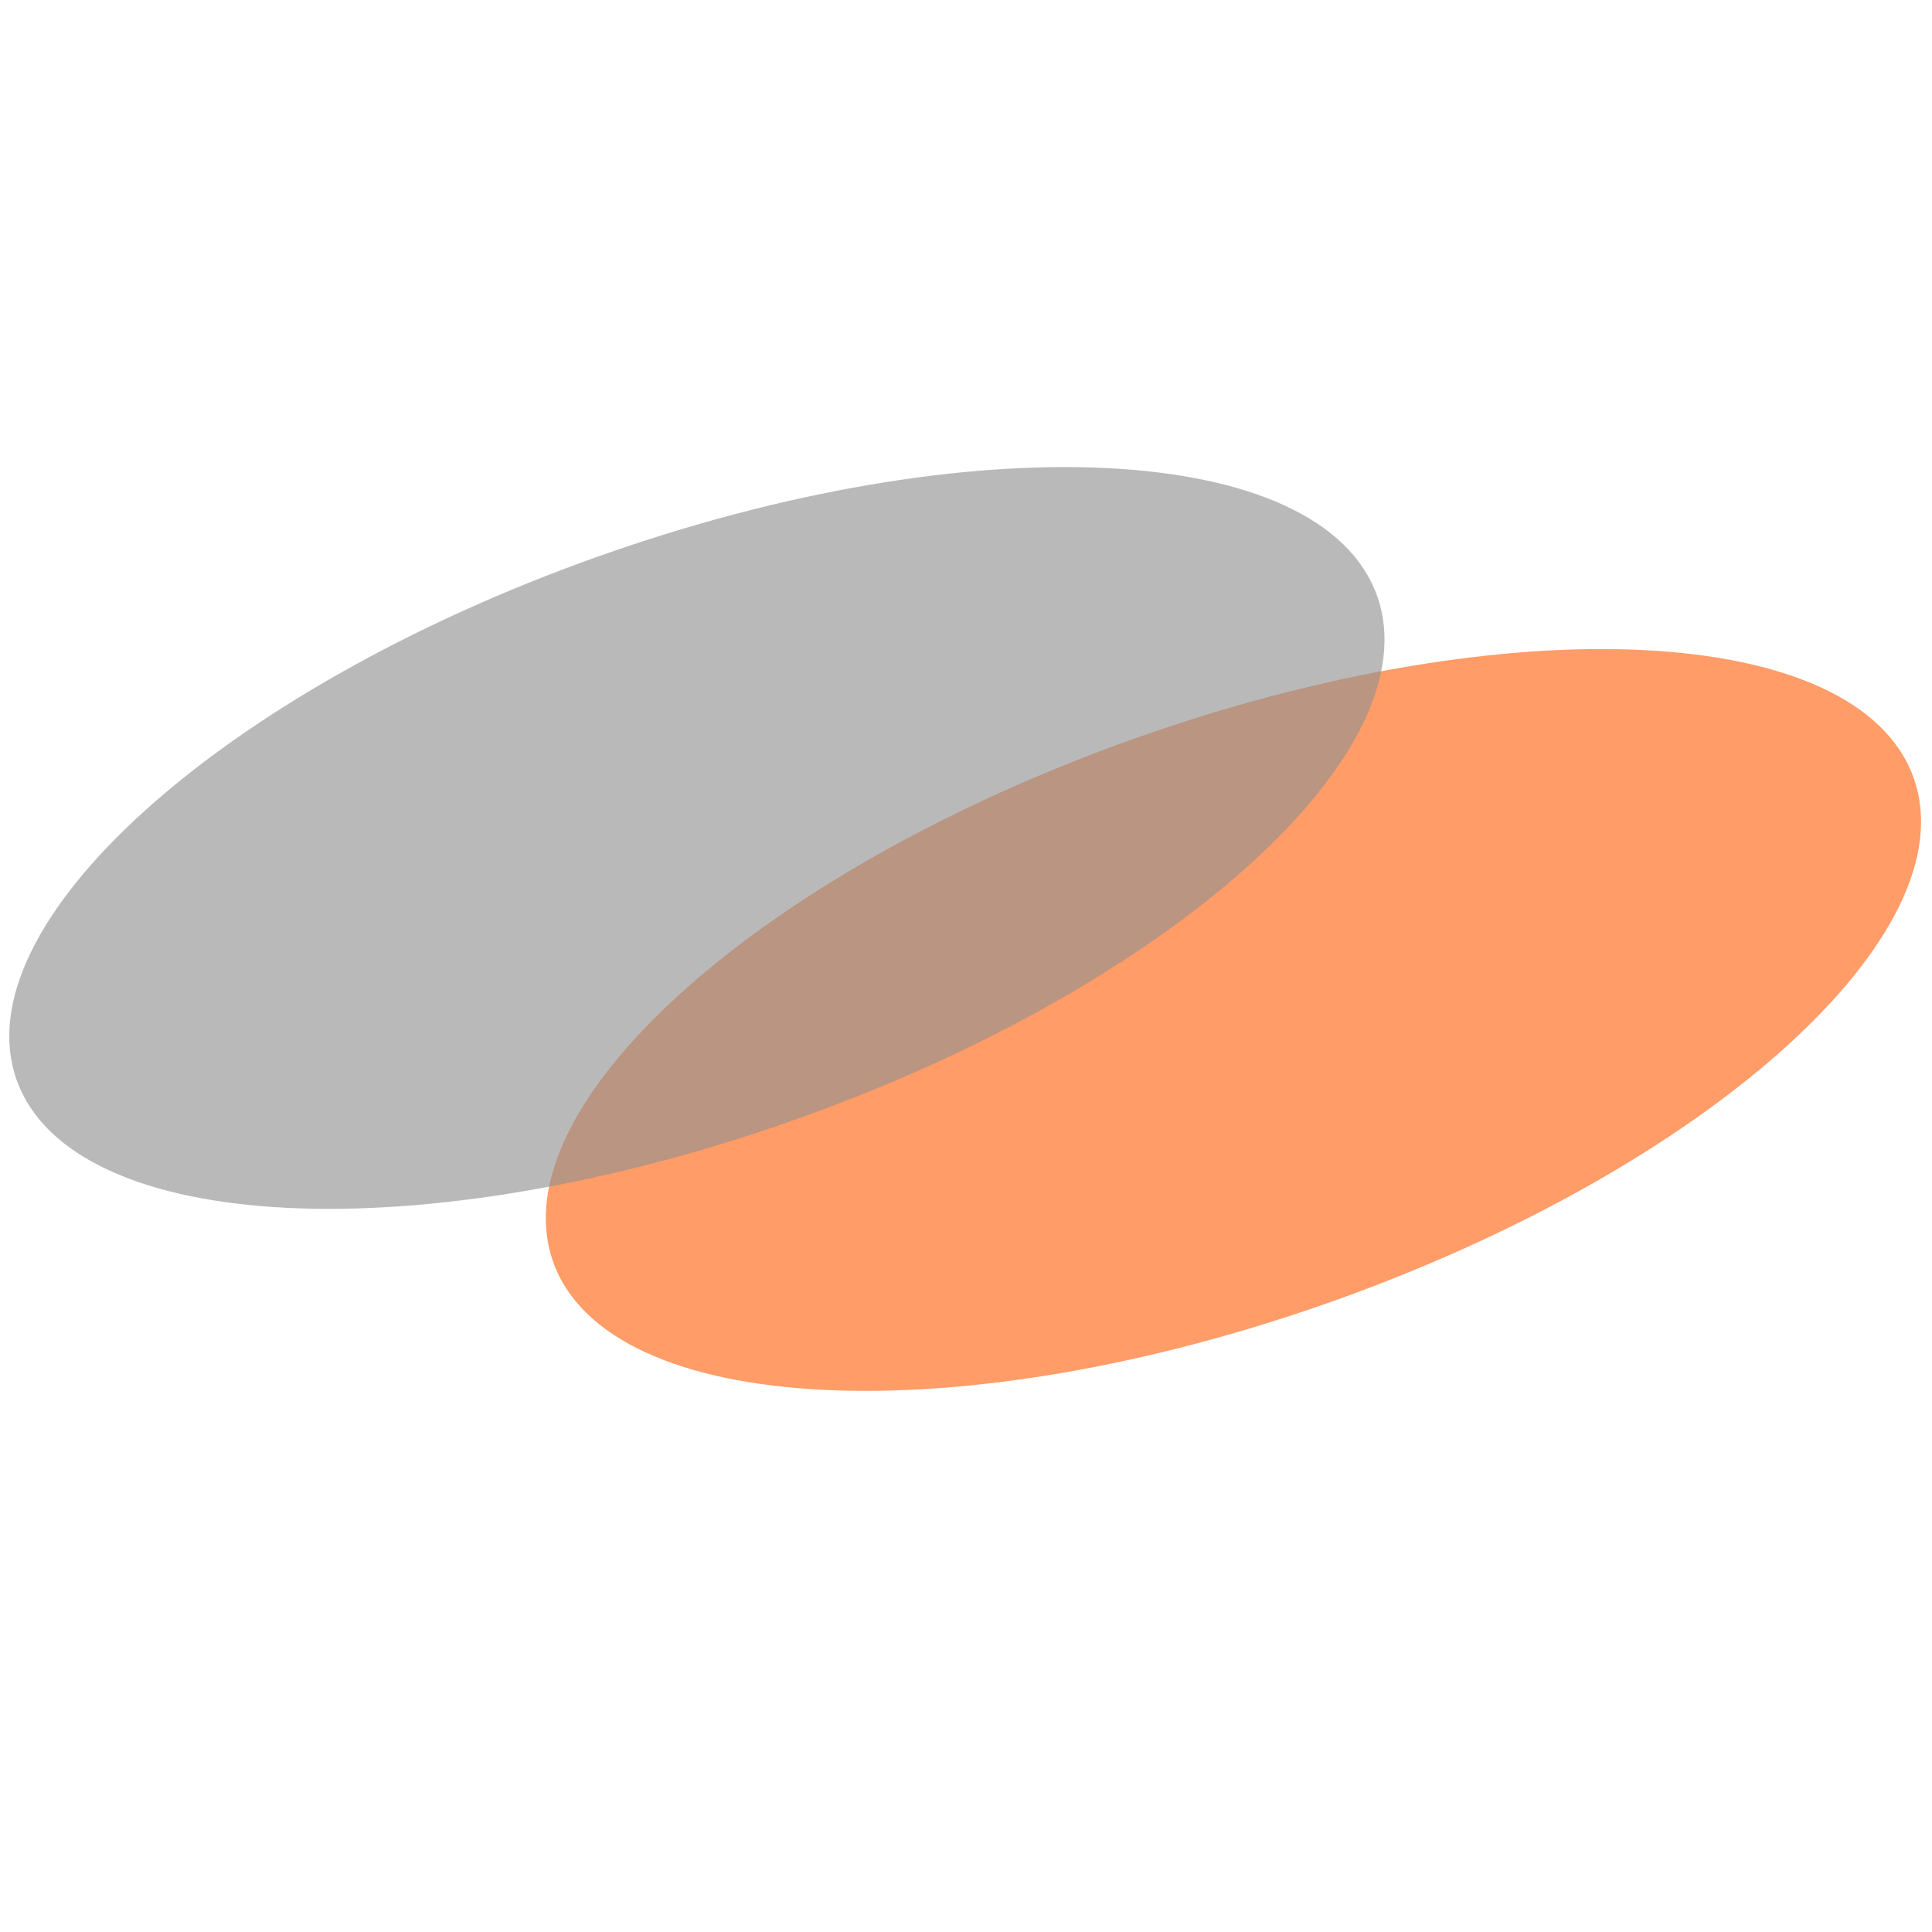 <?xml version="1.0" encoding="UTF-8"?>
<!-- Generated by Pixelmator Pro 3.6.12 -->
<svg width="1624" height="1624" viewBox="0 0 1624 1624" xmlns="http://www.w3.org/2000/svg">
    <path id="Ellipse-copy-4" fill="#ff6410" fill-opacity="0.633" fill-rule="evenodd" stroke="none" d="M 1608.578 653.924 C 1562.157 523.458 1268.53 508.781 952.743 621.141 C 636.957 733.502 418.593 930.351 465.014 1060.817 C 511.435 1191.283 805.063 1205.961 1120.849 1093.601 C 1436.636 981.24 1655 784.39 1608.578 653.924 Z"/>
    <path id="Ellipse-copy-5" fill="#929292" fill-opacity="0.633" fill-rule="evenodd" stroke="none" d="M 1157.578 500.924 C 1111.157 370.458 817.53 355.781 501.743 468.141 C 185.957 580.502 -32.407 777.351 14.014 907.817 C 60.435 1038.283 354.063 1052.961 669.85 940.601 C 985.636 828.24 1204 631.39 1157.578 500.924 Z"/>
</svg>
